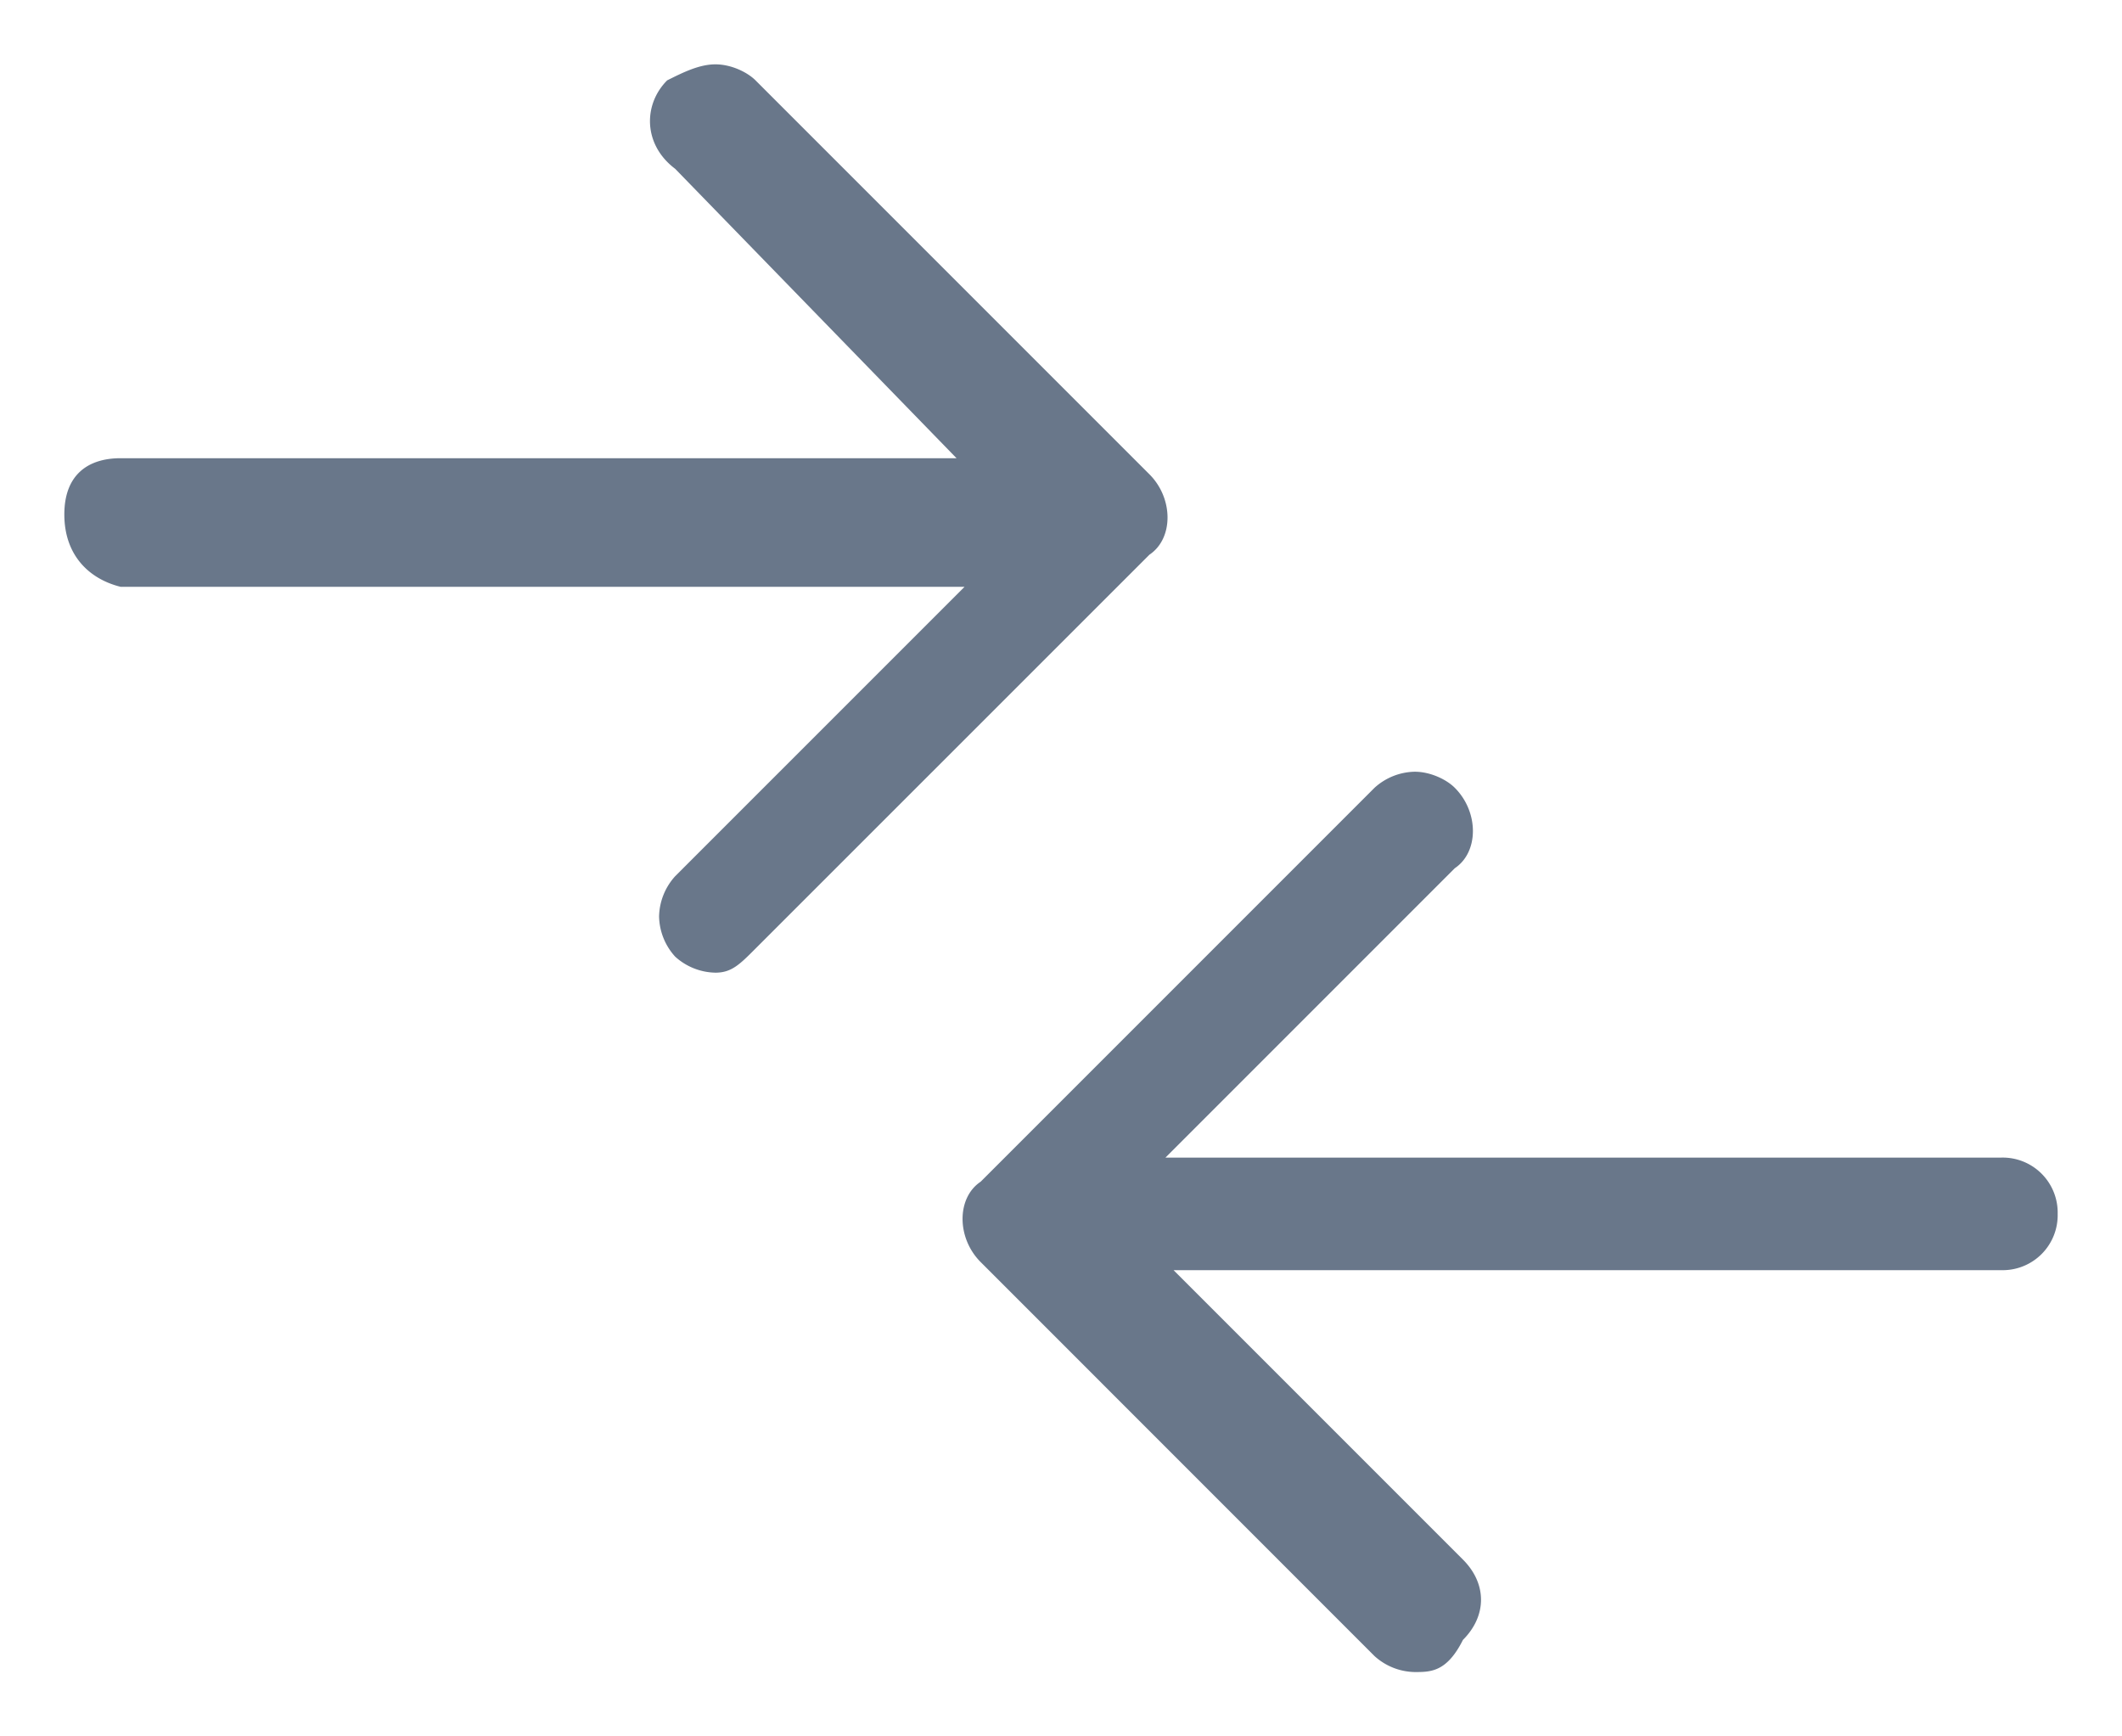 <svg width="22" height="18" fill="none" xmlns="http://www.w3.org/2000/svg"><path d="M14.667 17.333a.636.636 0 01-.417-.166l-4.083-4.084c-.25-.25-.25-.666 0-.833l4.083-4.083A.636.636 0 0114.667 8c.166 0 .333.083.416.167.25.25.25.666 0 .833l-3 3h8.667a.57.57 0 01.583.583.57.57 0 01-.583.584h-8.583l3 3c.25.25.25.583 0 .833-.167.333-.334.333-.5.333zm-7.25-7.25A.636.636 0 017 9.917a.637.637 0 01-.167-.417A.64.64 0 017 9.083l3-3H1.25C.917 6 .667 5.75.667 5.333c0-.416.25-.583.583-.583h8.667L7 1.75c-.333-.25-.333-.667-.083-.917.166-.083.333-.166.5-.166.166 0 .333.083.416.166l4.084 4.084c.25.25.25.666 0 .833L7.833 9.833c-.166.167-.25.25-.416.25z" fill="#69778A"/></svg>